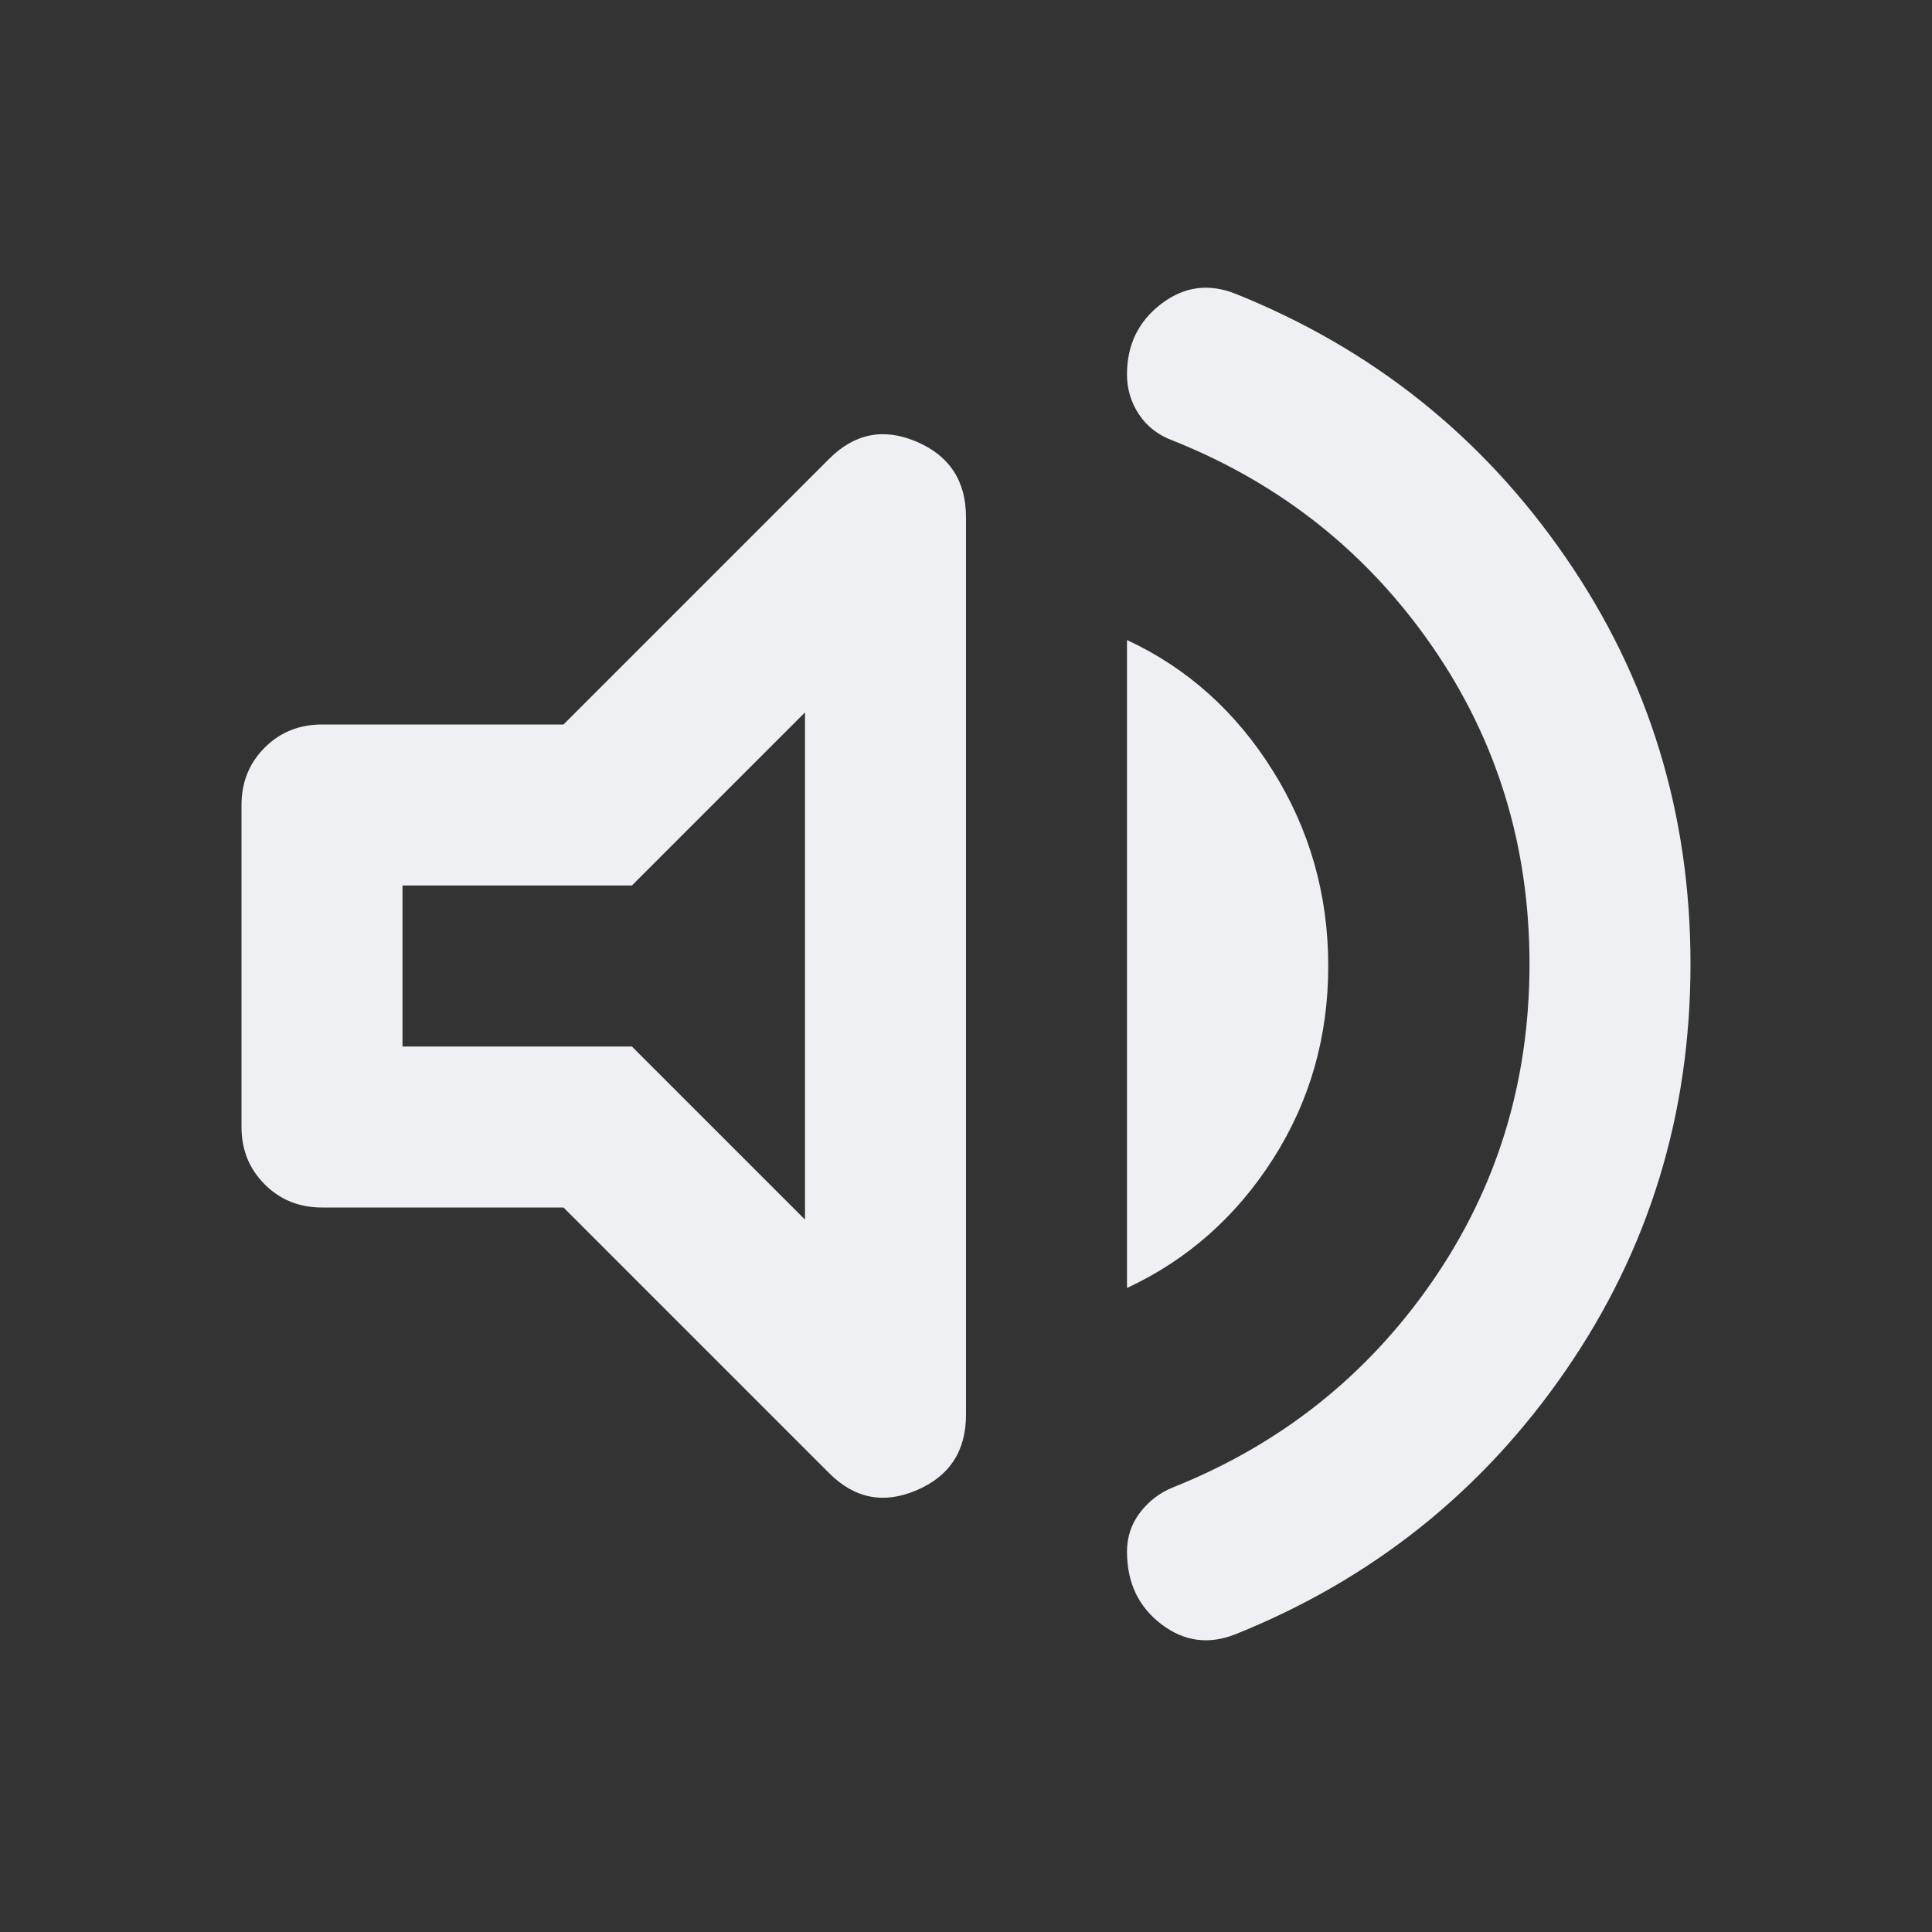 <svg width="30" height="30" viewBox="0 0 30 30" fill="none" xmlns="http://www.w3.org/2000/svg">
<rect x="0" y="0" width="30" height="30" fill="#333333" stroke="none"/>
<mask id="mask0_1476_35417" style="mask-type:alpha" maskUnits="userSpaceOnUse" x="0" y="0" width="30" height="30">
<rect width="30" height="30" fill="#D9D9D9"/>
</mask>
<g mask="url(#mask0_1476_35417)">
<path d="M19.188 25.375C18.771 25.542 18.385 25.49 18.031 25.219C17.677 24.948 17.5 24.573 17.5 24.094C17.5 23.865 17.568 23.662 17.704 23.485C17.839 23.308 18.01 23.177 18.219 23.094C19.885 22.427 21.224 21.365 22.235 19.906C23.245 18.448 23.75 16.802 23.75 14.969C23.75 13.135 23.245 11.49 22.235 10.031C21.224 8.573 19.885 7.51 18.219 6.844C17.99 6.76 17.812 6.625 17.688 6.438C17.562 6.25 17.5 6.042 17.5 5.813C17.5 5.354 17.677 4.99 18.031 4.719C18.385 4.448 18.771 4.396 19.188 4.563C21.312 5.417 23.021 6.781 24.312 8.656C25.604 10.531 26.25 12.635 26.25 14.969C26.25 17.302 25.604 19.406 24.312 21.281C23.021 23.156 21.312 24.521 19.188 25.375ZM5 18.75C4.646 18.75 4.349 18.63 4.11 18.39C3.87 18.151 3.75 17.854 3.75 17.5V12.5C3.75 12.146 3.87 11.849 4.11 11.609C4.349 11.37 4.646 11.25 5 11.25H8.75L12.875 7.125C13.271 6.729 13.724 6.64 14.234 6.859C14.745 7.078 15 7.469 15 8.031V21.969C15 22.531 14.745 22.922 14.234 23.14C13.724 23.359 13.271 23.271 12.875 22.875L8.75 18.75H5ZM17.5 20V9.938C18.438 10.375 19.192 11.052 19.765 11.969C20.338 12.885 20.625 13.896 20.625 15C20.625 16.104 20.338 17.104 19.765 18C19.192 18.896 18.438 19.562 17.5 20ZM12.5 11.062L9.812 13.75H6.25V16.25H9.812L12.5 18.938V11.062Z" fill="#EEF0F4"/>
</g>
</svg>
